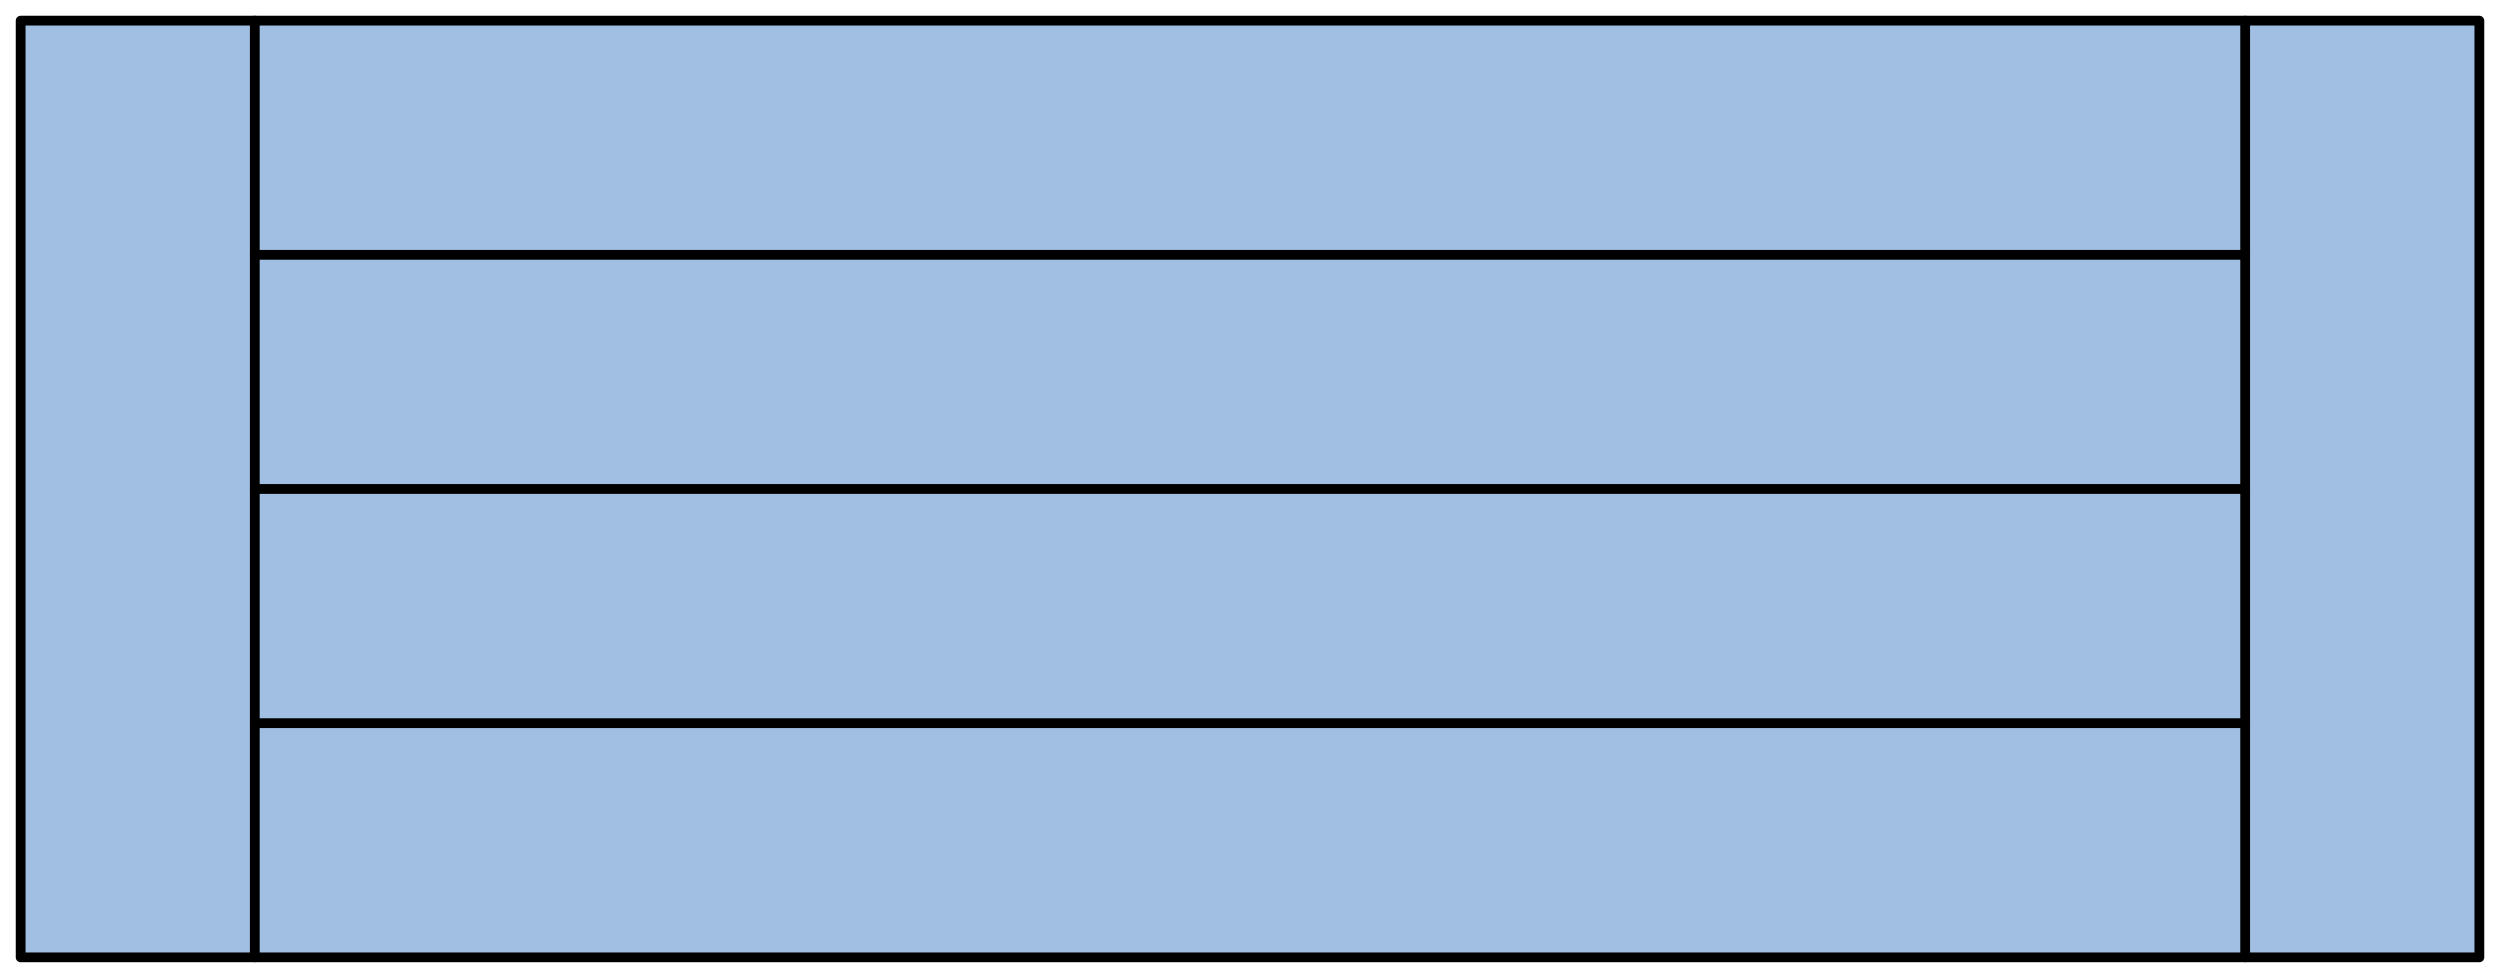 
<svg version='1.1'
    xmlns='http://www.w3.org/2000/svg'
    xmlns:xlink='http://www.w3.org/1999/xlink'		preserveAspectRatio="none"
    x='0px'
    y='0px'
    width='127.82px'
    height='50.002px'
    viewBox='0 0 127.82 50.002'
    xmlns:agg='http://www.example.com'
    xml:space='preserve'>
<agg:params>
	<agg:param  type="C" name="Color" classes="boundary" description="Color" cssAttributes="fill"></agg:param>
	<agg:param  type="C" name="strokeColor" classes="contours,dashed,thick" description="Stroke Color" cssAttributes="stroke"></agg:param>
</agg:params>

<style type="text/css" >
<![CDATA[

	.contours,.dashed,.thick{
		stroke-linecap:round;
		stroke-linejoin:round;
		stroke: #000000;
		fill:none;
	}
	
	.contours,dashed {
		stroke-width:0.5;
	}
	
	.thick {
		stroke-width:1.5;
	}
	
	.boundary {
		fill:   #A1BFE2;
		stroke:none;
	}
	
	.dashed {
		stroke-dasharray:1.5,1.5;
	}
]]>
</style>
 <g id='boundary'
     class='boundary'>
  <polygon points='13.022,1.053 1.053,1.053 1.053,48.942 13.022,48.942 114.793,48.942 126.763,48.942 126.763,1.053    114.793,1.053  ' />
 </g>
 <g id='contours'
     class='contours'>
  <line x1='13.027'
      y1='13.029'
      x2='114.791'
      y2='13.029' />
  <line x1='13.027'
      y1='25.001'
      x2='114.791'
      y2='25.001' />
  <line x1='13.027'
      y1='36.973'
      x2='114.791'
      y2='36.973' />
  <rect x='1.056'
      y='1.056'
      fill='none'
      width='125.709'
      height='47.891' />
  <line x1='13.027'
      y1='1.056'
      x2='13.027'
      y2='48.946' />
  <line x1='114.791'
      y1='1.056'
      x2='114.791'
      y2='48.946' />
 </g>
</svg>